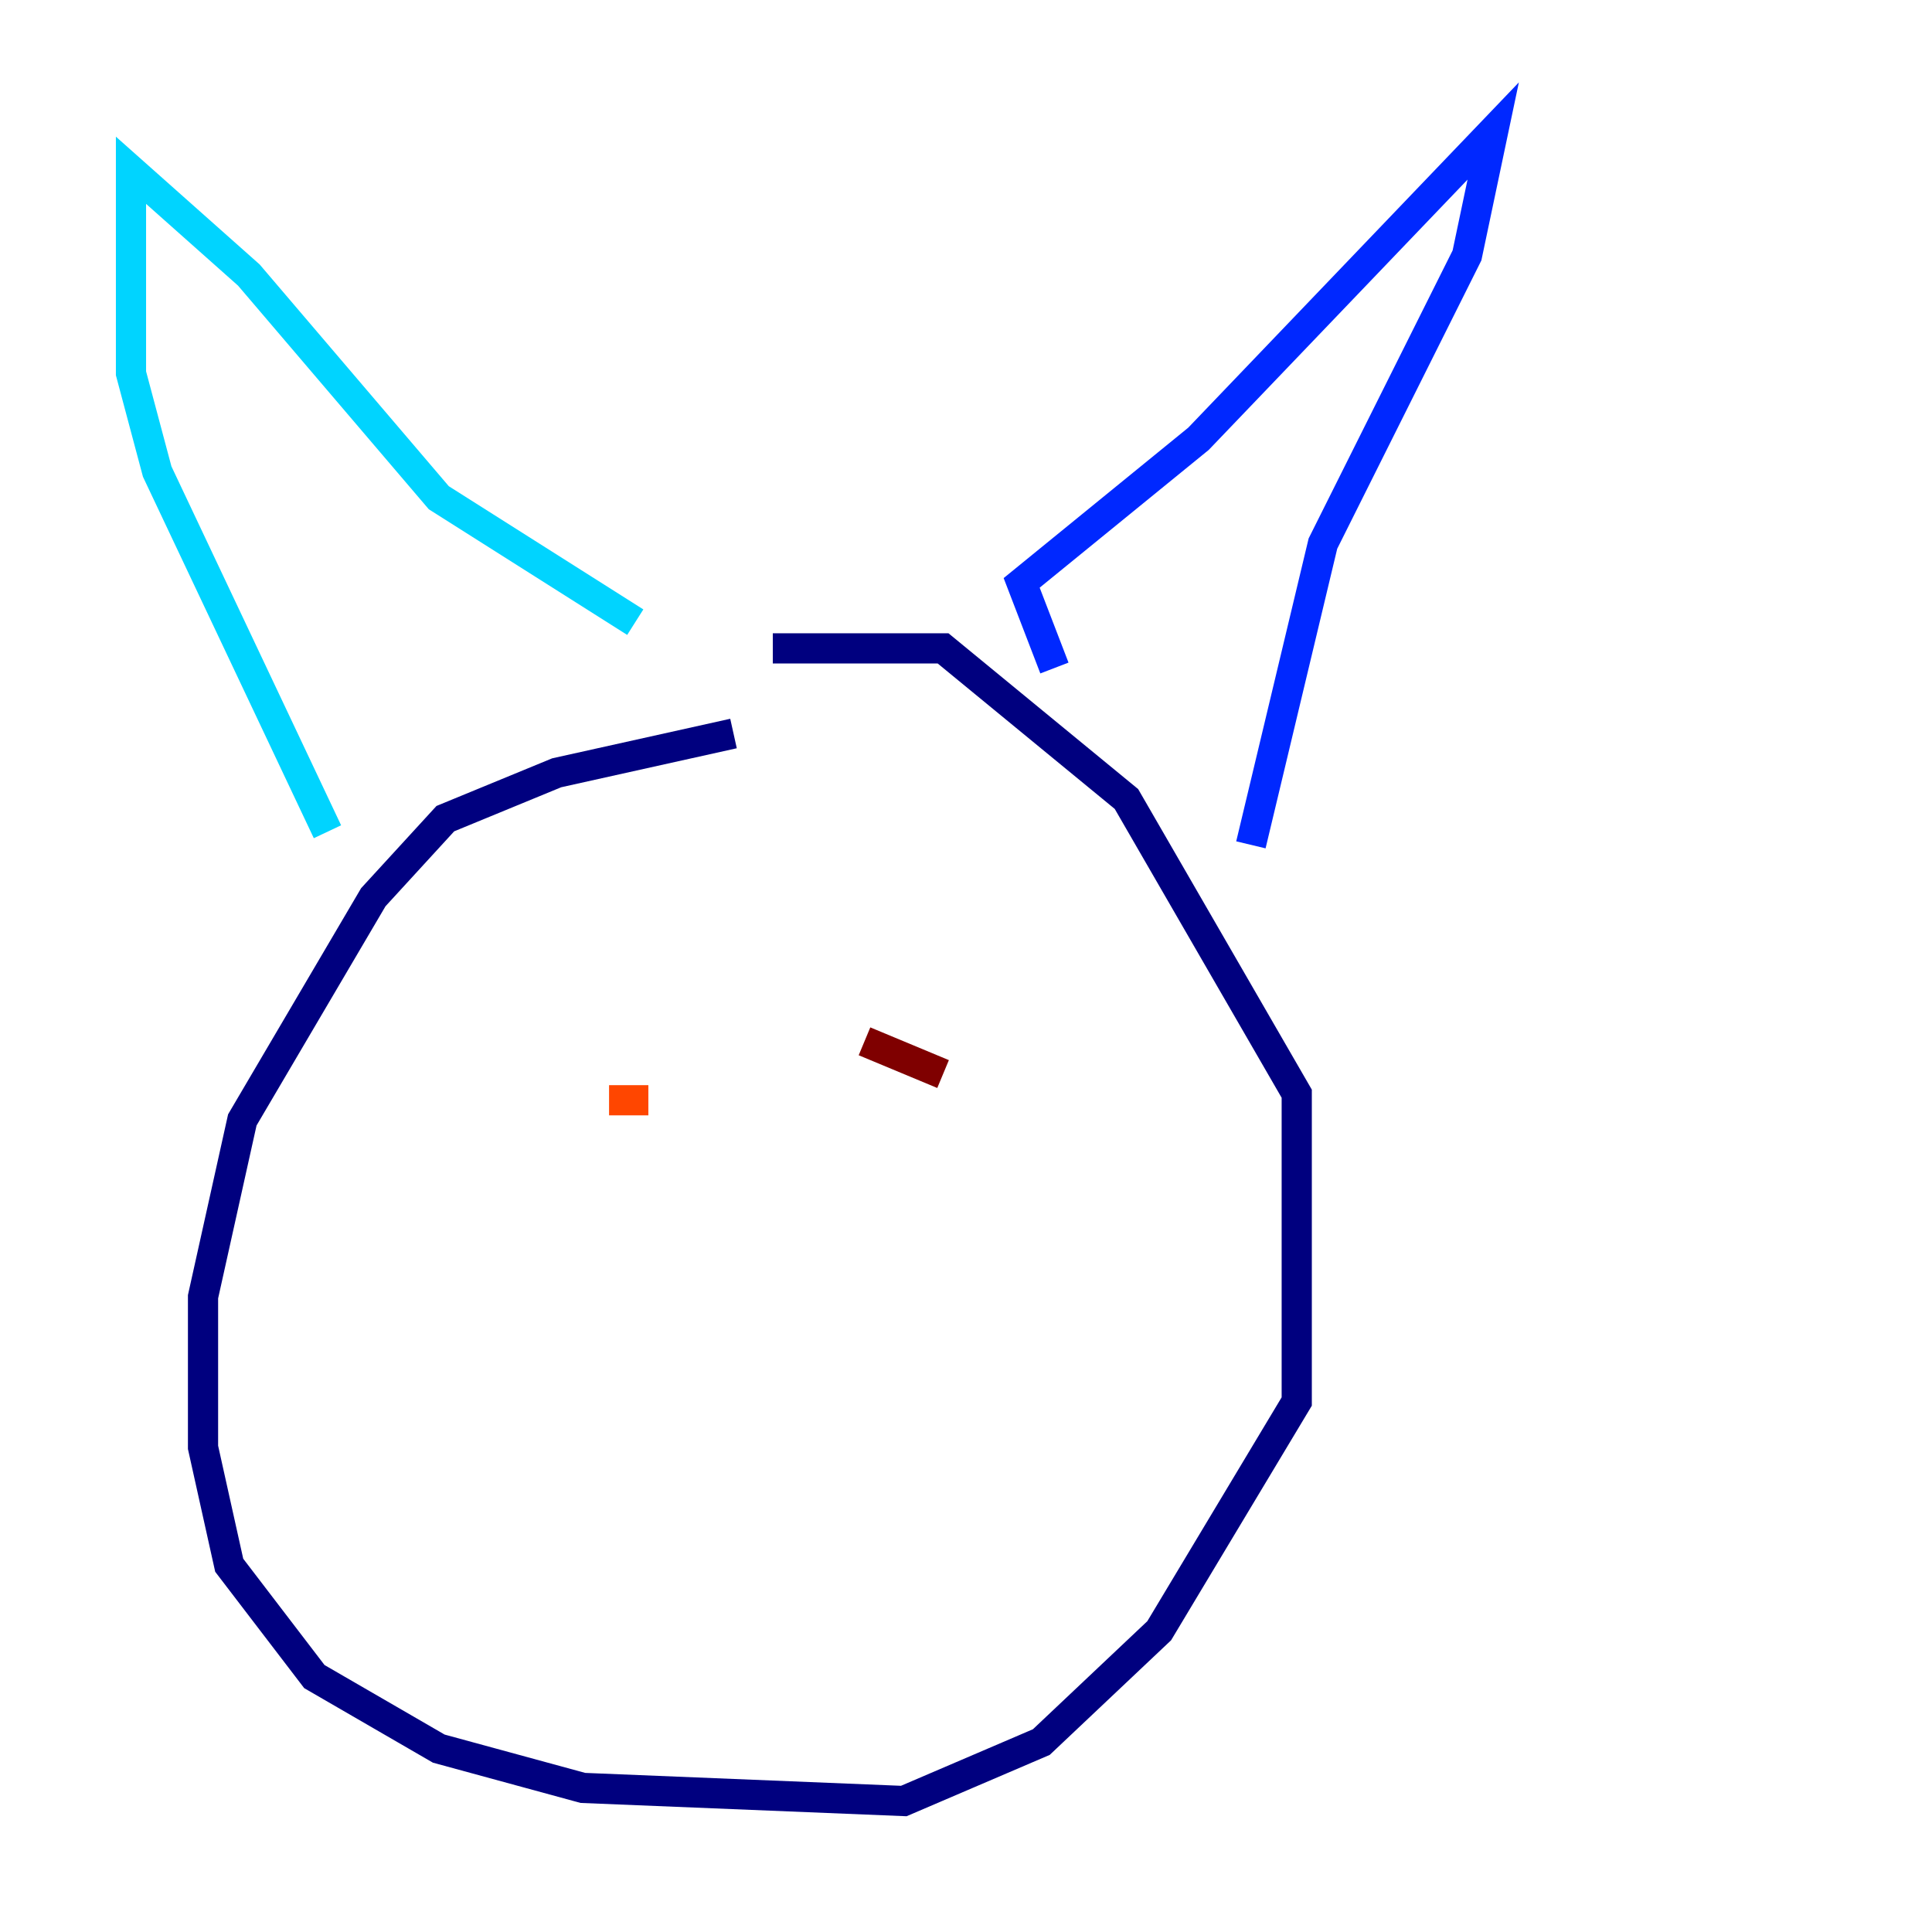 <?xml version="1.0" encoding="utf-8" ?>
<svg baseProfile="tiny" height="128" version="1.2" viewBox="0,0,128,128" width="128" xmlns="http://www.w3.org/2000/svg" xmlns:ev="http://www.w3.org/2001/xml-events" xmlns:xlink="http://www.w3.org/1999/xlink"><defs /><polyline fill="none" points="48.597,48.597 36.881,51.2 29.505,54.237 24.732,59.444 16.054,74.197 13.451,85.912 13.451,95.891 15.186,103.702 20.827,111.078 29.071,115.851 38.617,118.454 59.878,119.322 68.99,115.417 76.8,108.041 85.912,92.854 85.912,72.461 74.63,52.936 62.481,42.956 51.2,42.956" stroke="#00007f" stroke-width="2" /><polyline fill="none" points="69.858,44.258 67.688,38.617 79.403,29.071 98.929,8.678 97.193,16.922 87.647,36.014 82.875,55.973" stroke="#0028ff" stroke-width="2" /><polyline fill="none" points="42.088,41.22 29.071,32.976 16.488,18.224 8.678,11.281 8.678,24.732 10.414,31.241 21.695,55.105" stroke="#00d4ff" stroke-width="2" /><polyline fill="none" points="37.315,77.234 37.315,77.234" stroke="#7cff79" stroke-width="2" /><polyline fill="none" points="74.63,76.366 74.63,76.366" stroke="#ffe500" stroke-width="2" /><polyline fill="none" points="40.352,72.895 42.956,72.895" stroke="#ff4600" stroke-width="2" /><polyline fill="none" points="57.275,68.99 62.481,71.159" stroke="#7f0000" stroke-width="2" /></svg>